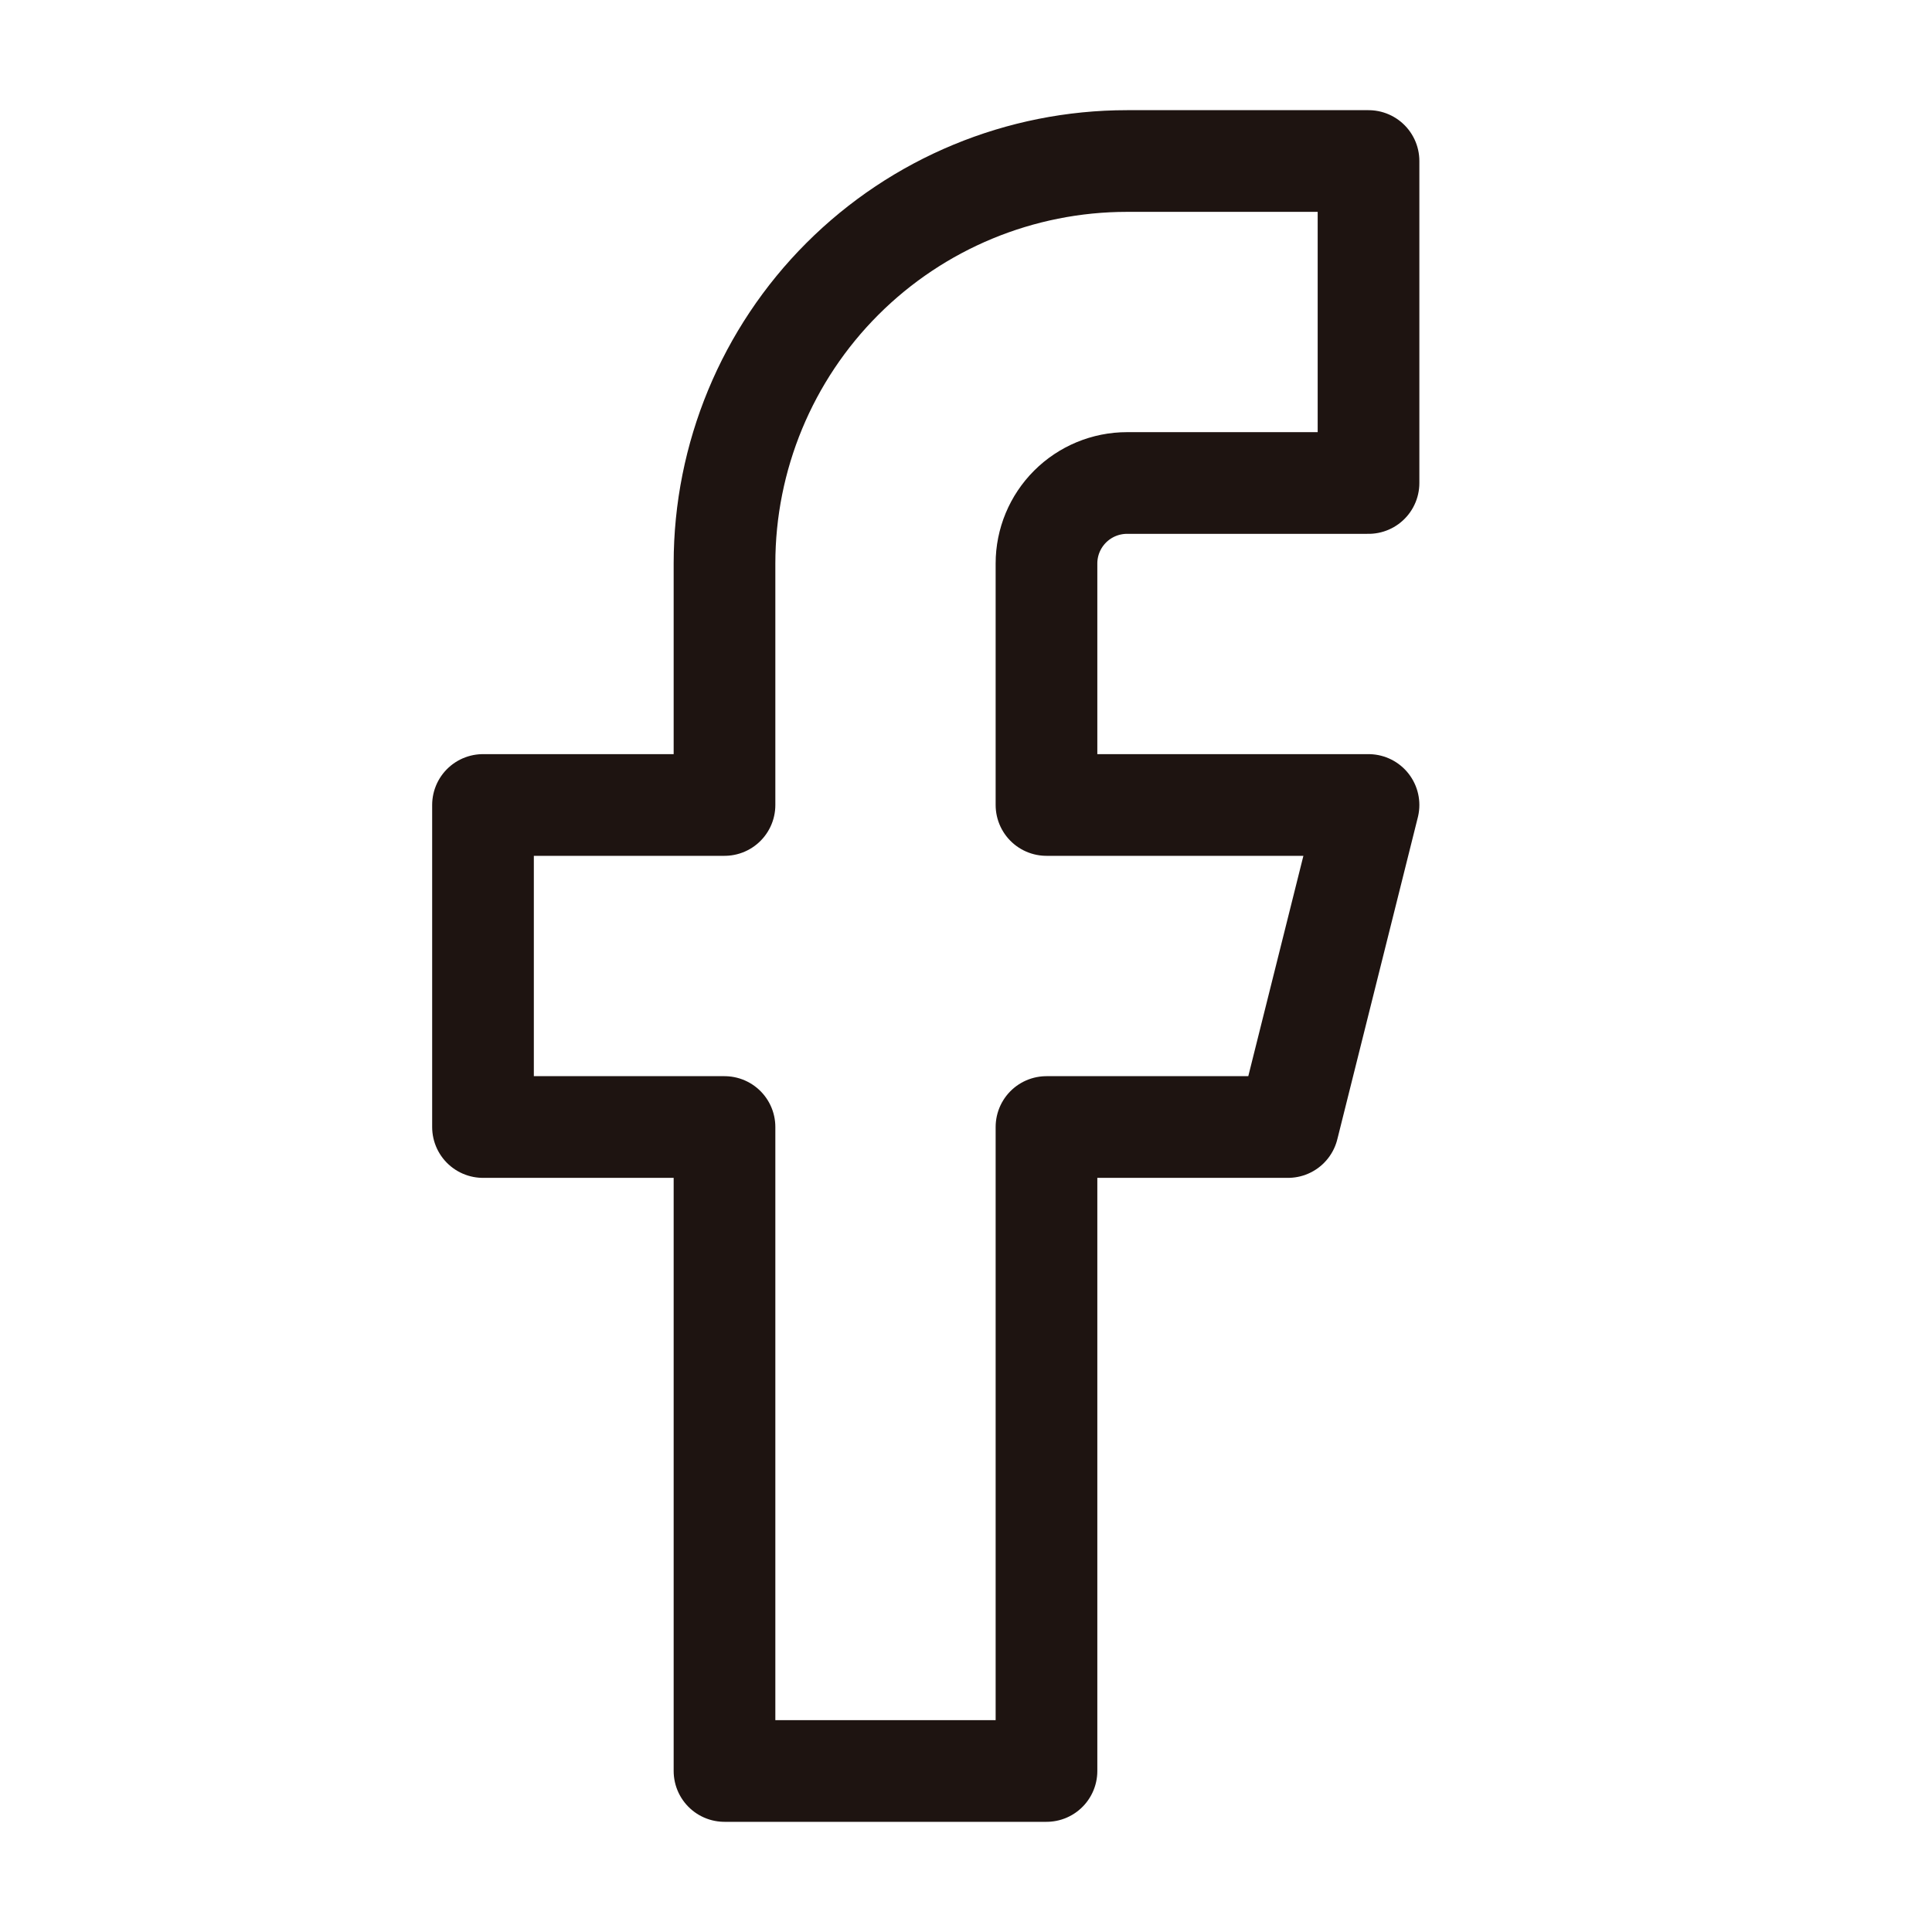 <svg width="38" height="38" viewBox="0 0 38 38" fill="none" xmlns="http://www.w3.org/2000/svg">
<path d="M26.917 3.167H22.167C20.067 3.167 18.053 4.001 16.569 5.485C15.084 6.97 14.25 8.984 14.25 11.083V15.833H9.5V22.167H14.25V34.833H20.583V22.167H25.333L26.917 15.833H20.583V11.083C20.583 10.663 20.75 10.261 21.047 9.964C21.344 9.667 21.747 9.5 22.167 9.5H26.917V3.167Z" stroke="#1E1411" stroke-width="2" stroke-linecap="round" stroke-linejoin="round"/>
</svg>
